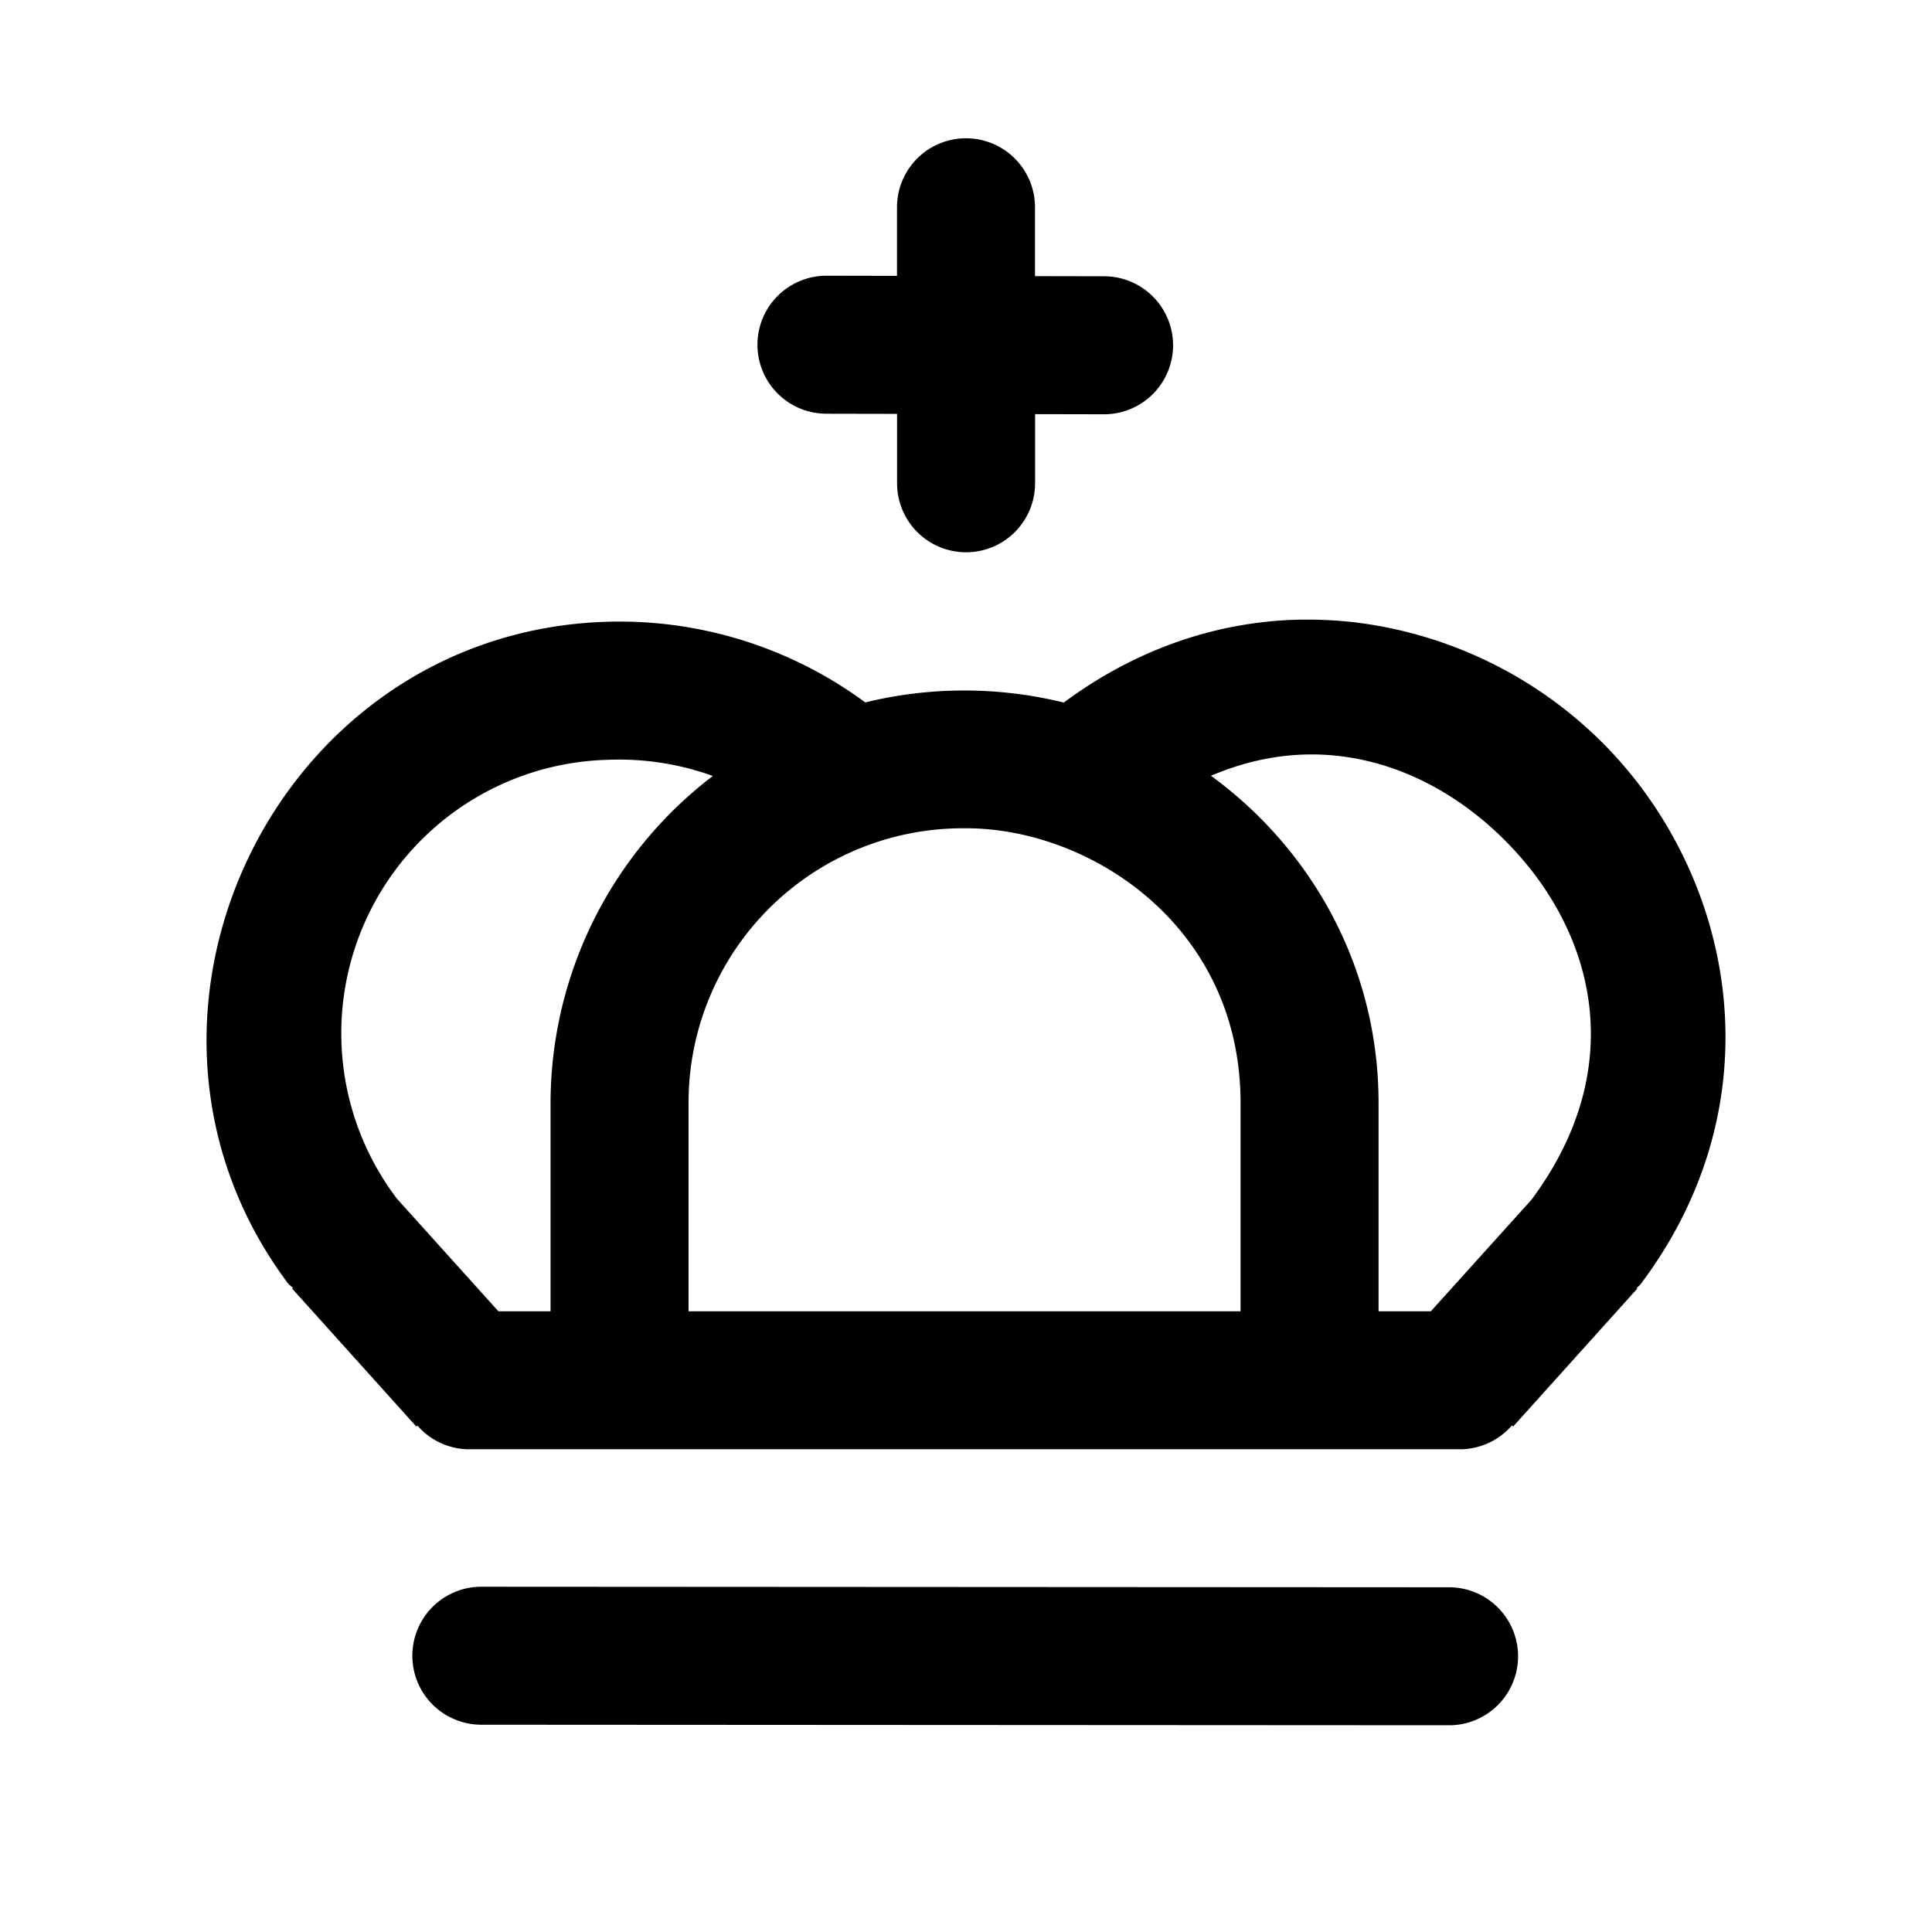 <svg xmlns="http://www.w3.org/2000/svg" width="28" height="28" viewBox="0 0 28 28"><path d="M14 2.004a1 1 0 0 0-1 1v.994l-1.02-.002a1 1 0 0 0-.005 2l1.026.002v1.006a1 1 0 0 0 2 0V6.002l.998.002a1 1 0 0 0 .004-2L15 4.002v-.998a1 1 0 0 0-1-1zm4.85 6.976c-1.15.022-2.337.39-3.433 1.202a6.04 6.04 0 0 0-2.877-.002 6 6 0 0 0-3.823-1.166c-4.762.204-7.4 5.776-4.54 9.59a1 1 0 0 0 .068.06l-.012.01 1.8 2 .016-.014a1 1 0 0 0 .727.344h14.406a1 1 0 0 0 .73-.346l.018.016 1.8-2-.01-.008.05-.045c2.027-2.687 1.361-5.942-.539-7.85a6.12 6.12 0 0 0-3.625-1.755 6 6 0 0 0-.756-.035zm.184 1.954c1.059.008 2.032.498 2.781 1.25 1.3 1.305 1.812 3.28.379 5.205l-1.457 1.615h-.758v-3.022c0-1.953-.96-3.667-2.43-4.74l.055-.021c.485-.2.966-.29 1.43-.287zm-10.229.078a4 4 0 0 1 1.526.234 5.97 5.97 0 0 0-2.352 4.736v3.022h-.756l-1.469-1.63a3.965 3.965 0 0 1 3.051-6.362Zm5.174.992h.022c1.804 0 3.978 1.422 3.978 3.978v3.022h-8v-3.022a3.976 3.976 0 0 1 4-3.978zM6.977 22.996a1 1 0 0 0-.002 2l14.026.008a1 1 0 0 0 0-2z"/></svg>
